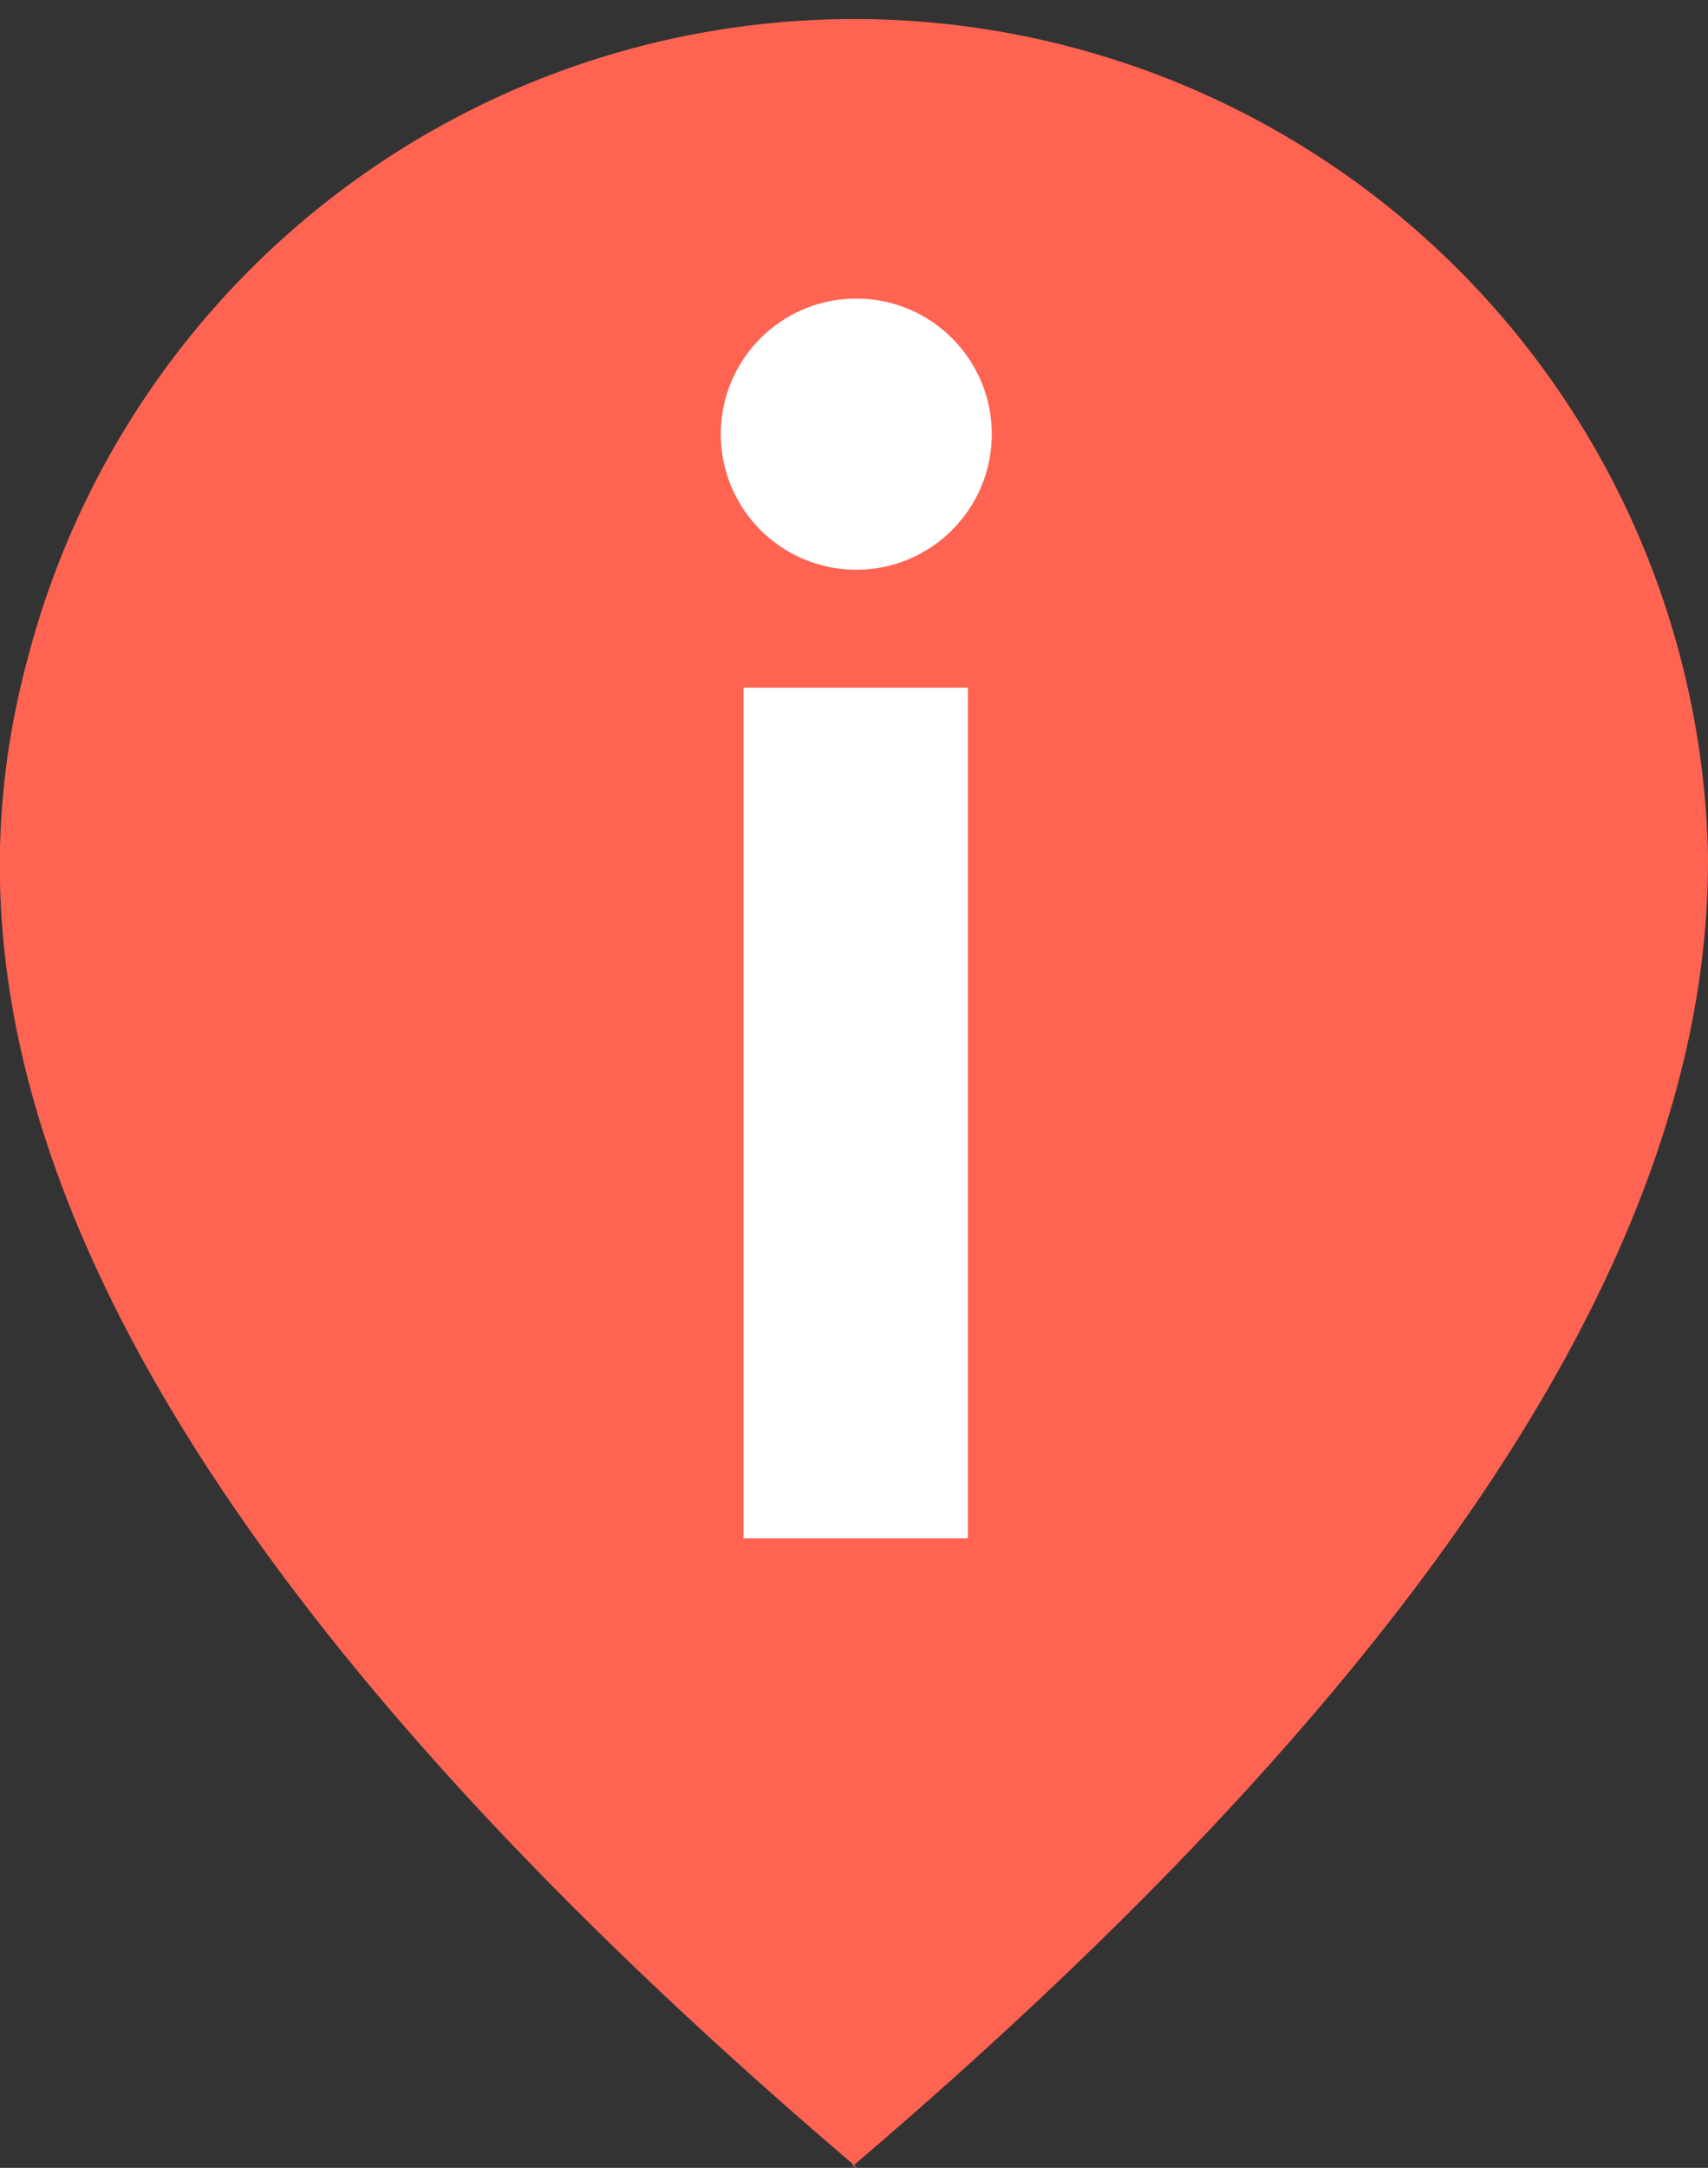 <svg xmlns="http://www.w3.org/2000/svg" viewBox="0 0 30 38.05"><rect x="0" y="0" width="30" height="38.05" fill="#333333" stroke="none"/><defs><style>.cls-1{fill:#ff6352;}.cls-2{fill:#fff;}</style></defs><title>アセット 2</title><g id="レイヤー_2" data-name="レイヤー 2"><g id="レイヤー_1-2" data-name="レイヤー 1"><path class="cls-1" d="M30,15A15,15,0,0,0,.51,11.47C-.91,16.62-.34,24.93,15,38c12.14-10.35,15-17.72,15-22.9Z"/><path class="cls-1" d="M15.05,38.05,15,38l-.05,0Z"/><path class="cls-2" d="M12.69,7.54A2.16,2.16,0,0,1,15,5.4a2.14,2.14,0,0,1,2.31,2.14A2.17,2.17,0,0,1,15,9.67,2.18,2.18,0,0,1,12.69,7.54Zm.37,4.53H17V27H13.06Z"/><circle class="cls-2" cx="15.04" cy="7.62" r="2.38"/></g></g></svg>